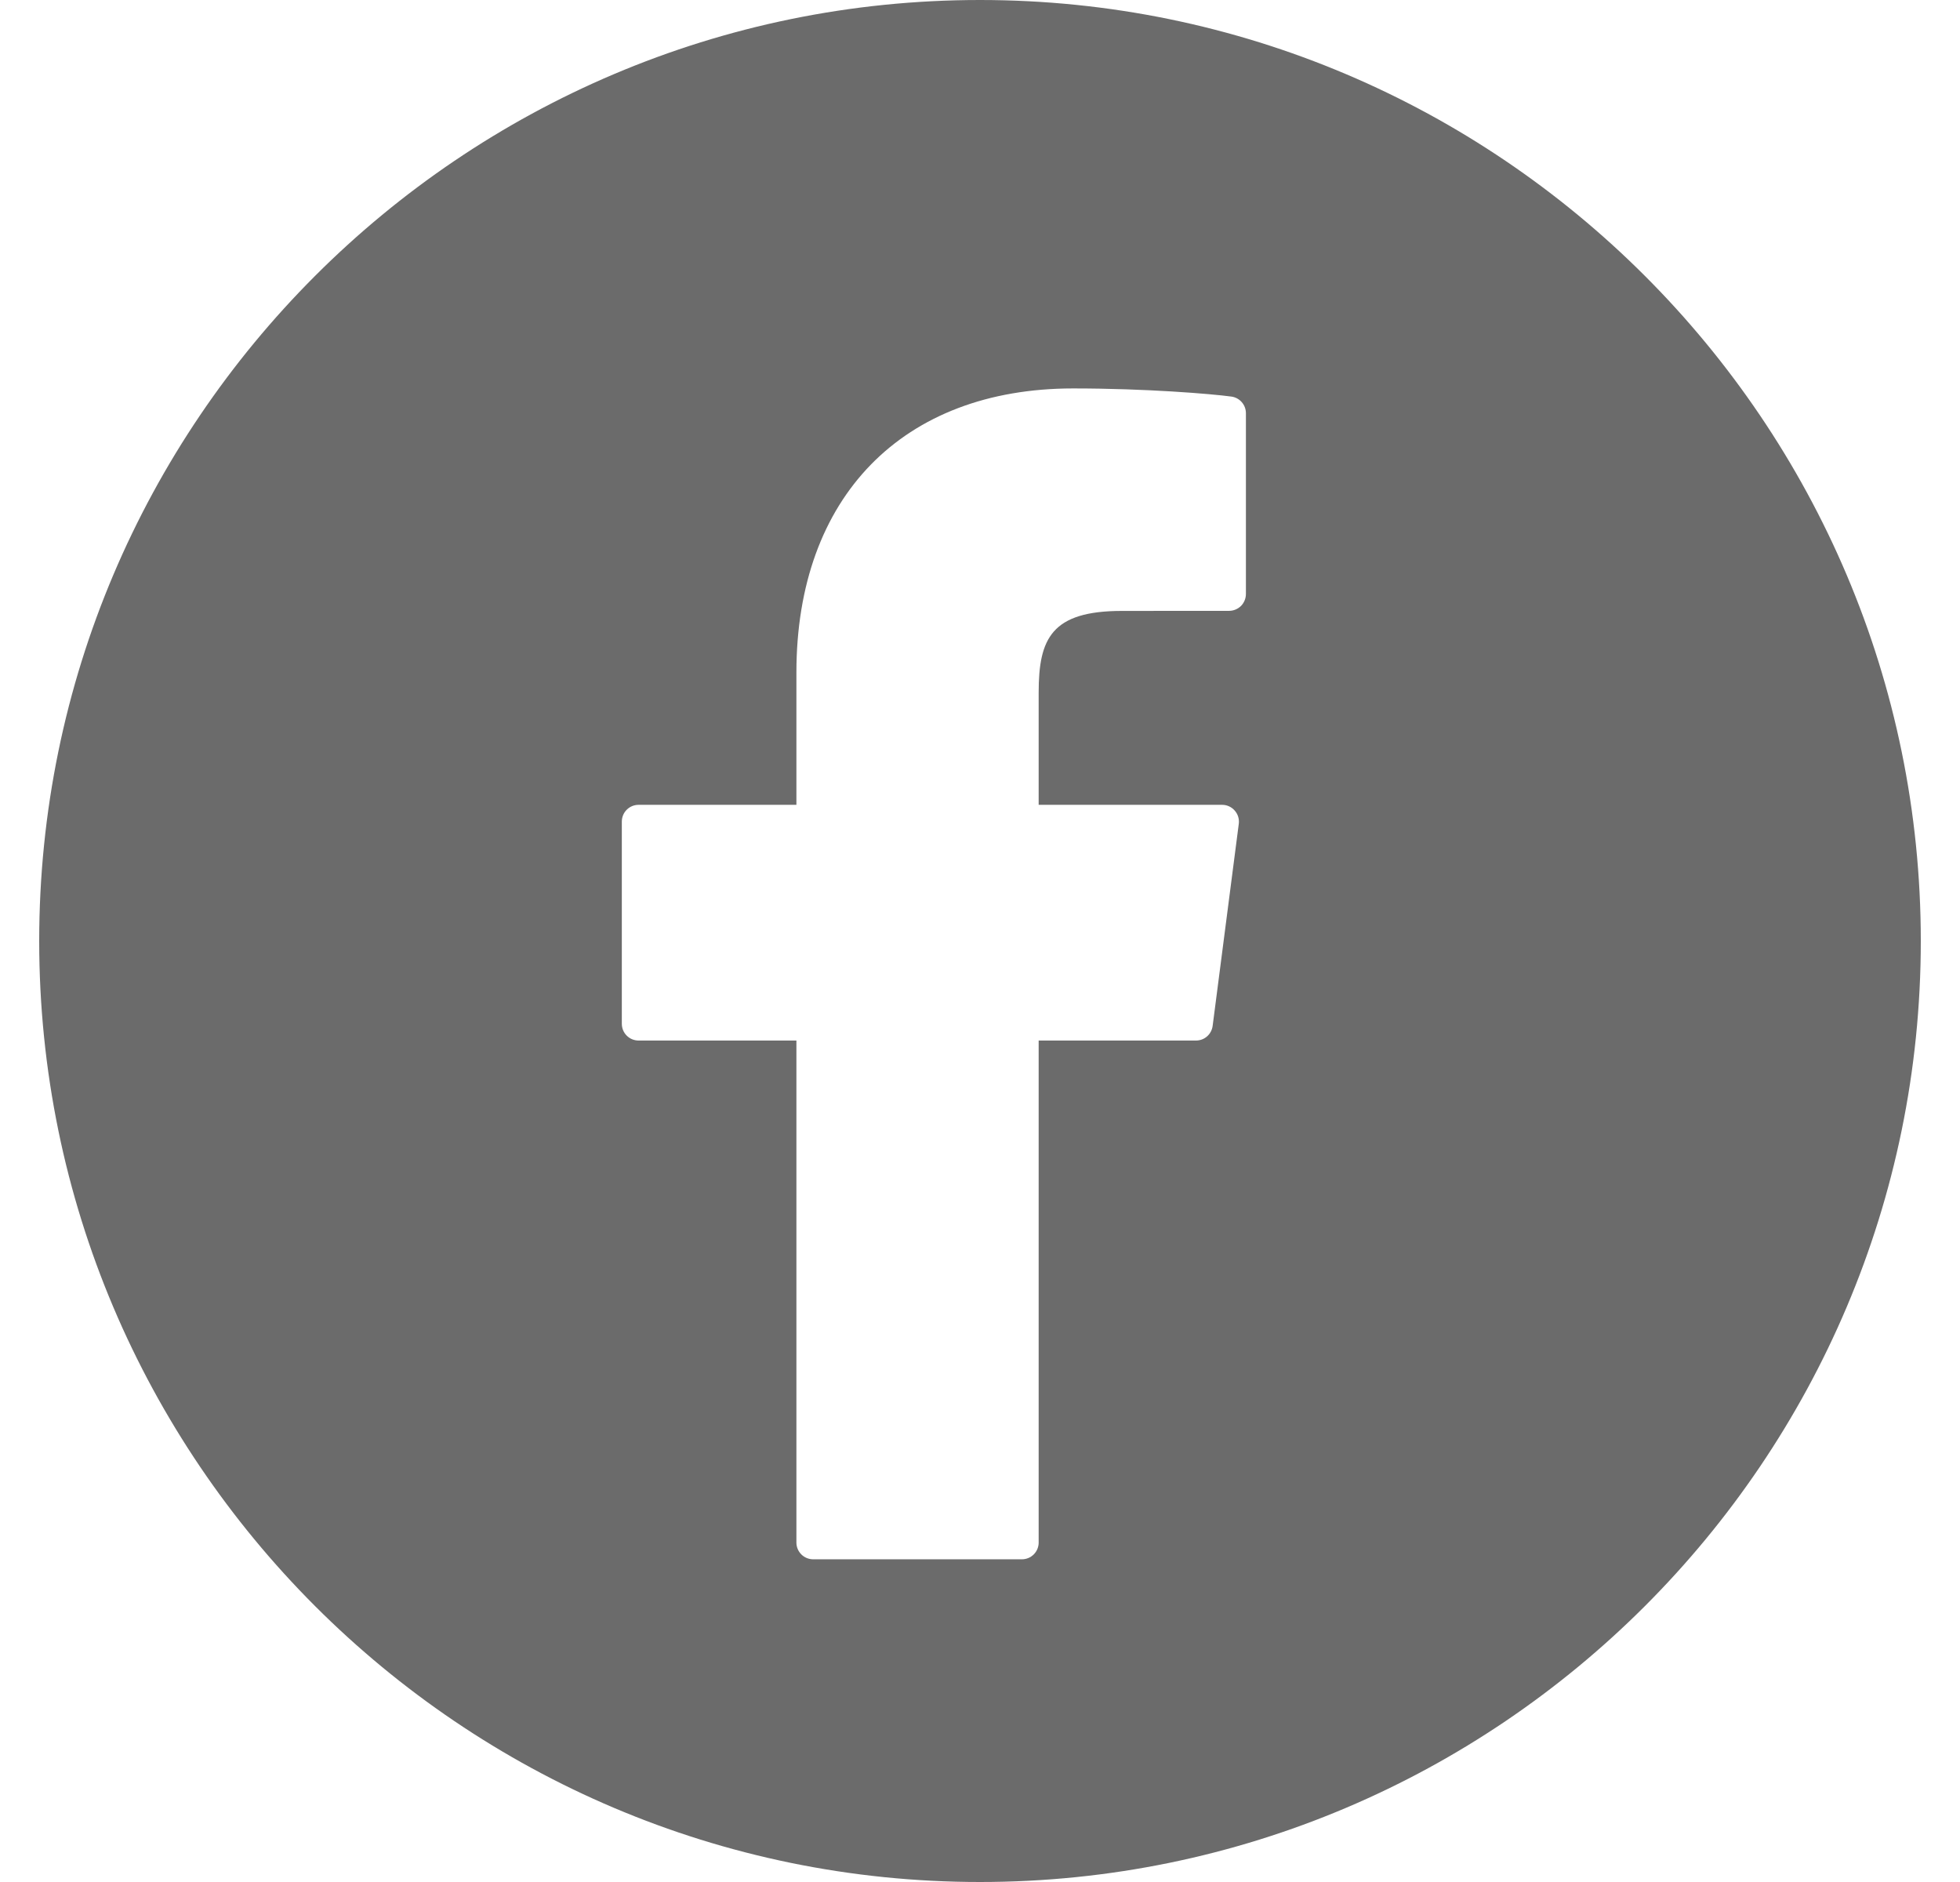 <svg width="25" height="24" viewBox="0 0 28 28" fill="none" xmlns="http://www.w3.org/2000/svg">
<path d="M14 0C6.28 0 0 6.28 0 14C0 21.72 6.28 28 14 28C21.719 28 28 21.72 28 14C28 6.28 21.719 0 14 0ZM17.957 8.838C17.957 8.904 17.93 8.968 17.884 9.015C17.837 9.061 17.773 9.088 17.707 9.088L16.115 9.089C15.065 9.089 14.873 9.498 14.873 10.303V11.974H17.603C17.675 11.974 17.743 12.005 17.79 12.059C17.838 12.113 17.86 12.184 17.851 12.256L17.462 15.263C17.454 15.323 17.425 15.379 17.379 15.419C17.334 15.459 17.275 15.481 17.214 15.481H14.873V22.95C14.873 23.016 14.847 23.079 14.8 23.126C14.753 23.173 14.69 23.199 14.623 23.199H11.518C11.452 23.199 11.388 23.173 11.341 23.126C11.294 23.079 11.268 23.016 11.268 22.95V15.481H8.92C8.853 15.481 8.79 15.455 8.743 15.408C8.696 15.361 8.67 15.298 8.67 15.231V12.224C8.67 12.157 8.696 12.094 8.743 12.047C8.79 12 8.853 11.974 8.92 11.974H11.268V10.005C11.268 7.398 12.846 5.779 15.386 5.779C16.478 5.779 17.443 5.86 17.74 5.9C17.8 5.908 17.855 5.937 17.895 5.983C17.935 6.028 17.957 6.087 17.957 6.147V8.838Z" fill="#6B6B6B"/>
</svg>

